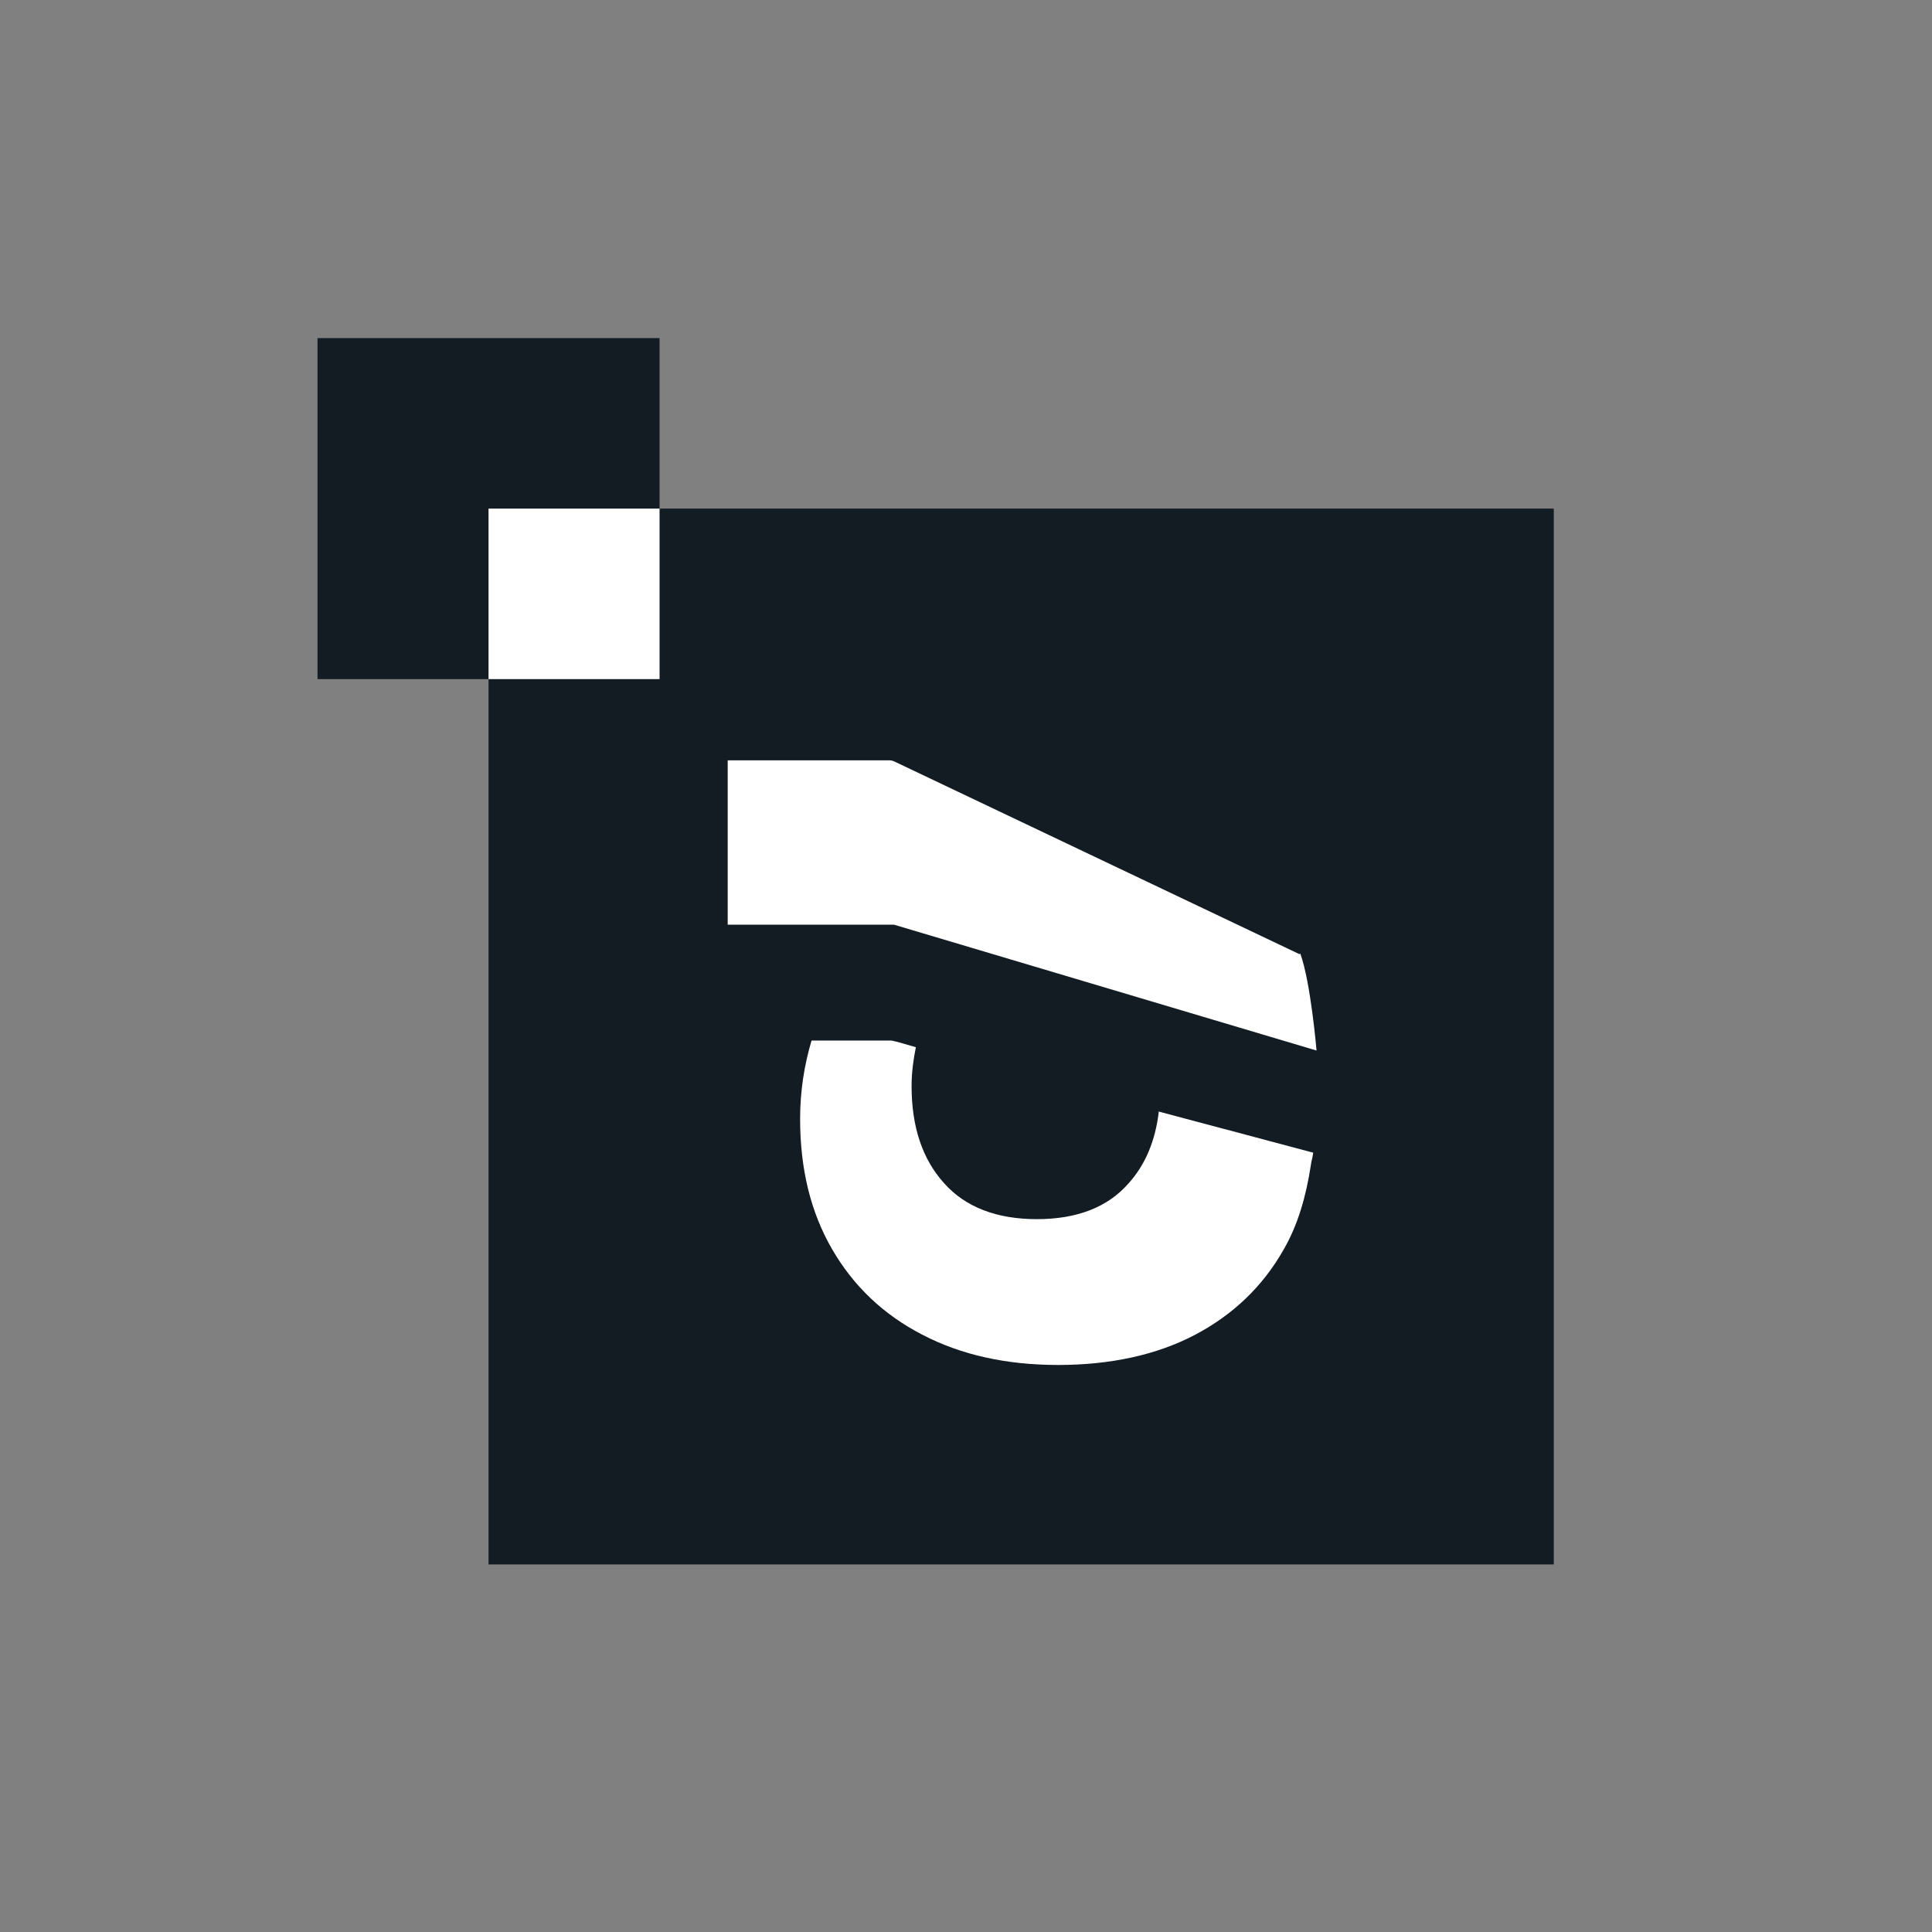 <svg width="200" height="200" viewBox="0 0 200 200" fill="none" xmlns="http://www.w3.org/2000/svg">
<rect x="0" y="0" width="200" height="200" fill="#808080" stroke="none"/>
<path d="M50.574 161.951H160.846V52.651H50.574V162V161.951Z" fill="#131B23"/>
<path d="M32.869 35V70.302H50.574V52.651H68.278V35H32.869Z" fill="#131B23"/>
<path d="M68.278 52.651H50.574V70.302H68.278V52.651Z" fill="white"/>
<path d="M119.962 115.045C119.617 118.044 118.581 120.552 116.855 122.469C114.685 124.977 111.48 126.206 107.337 126.206C103.194 126.206 99.94 124.977 97.72 122.469C95.501 120.011 94.367 116.668 94.367 112.439C94.367 110.964 94.564 109.637 94.811 108.407L92.937 107.867L92.296 107.719C92.296 107.719 92.197 107.719 92.147 107.719H84.01C83.27 110.227 82.827 112.882 82.827 115.832C82.827 120.994 83.912 125.469 86.131 129.304C88.35 133.139 91.457 136.089 95.452 138.154C99.496 140.268 104.181 141.301 109.556 141.301C114.932 141.301 119.716 140.268 123.661 138.203C127.606 136.138 130.713 133.188 132.883 129.353C134.363 126.796 135.201 123.846 135.694 120.65C135.744 120.208 135.891 119.814 135.941 119.323L119.864 115.045H119.962Z" fill="white"/>
<path d="M134.511 98.771L92.543 78.809C92.543 78.809 92.296 78.71 92.148 78.71H75.331V95.722H92.247C92.247 95.722 92.444 95.722 92.543 95.722L136.287 108.752C136.287 108.752 135.695 101.721 134.61 98.722L134.511 98.771Z" fill="white"/>
</svg>
